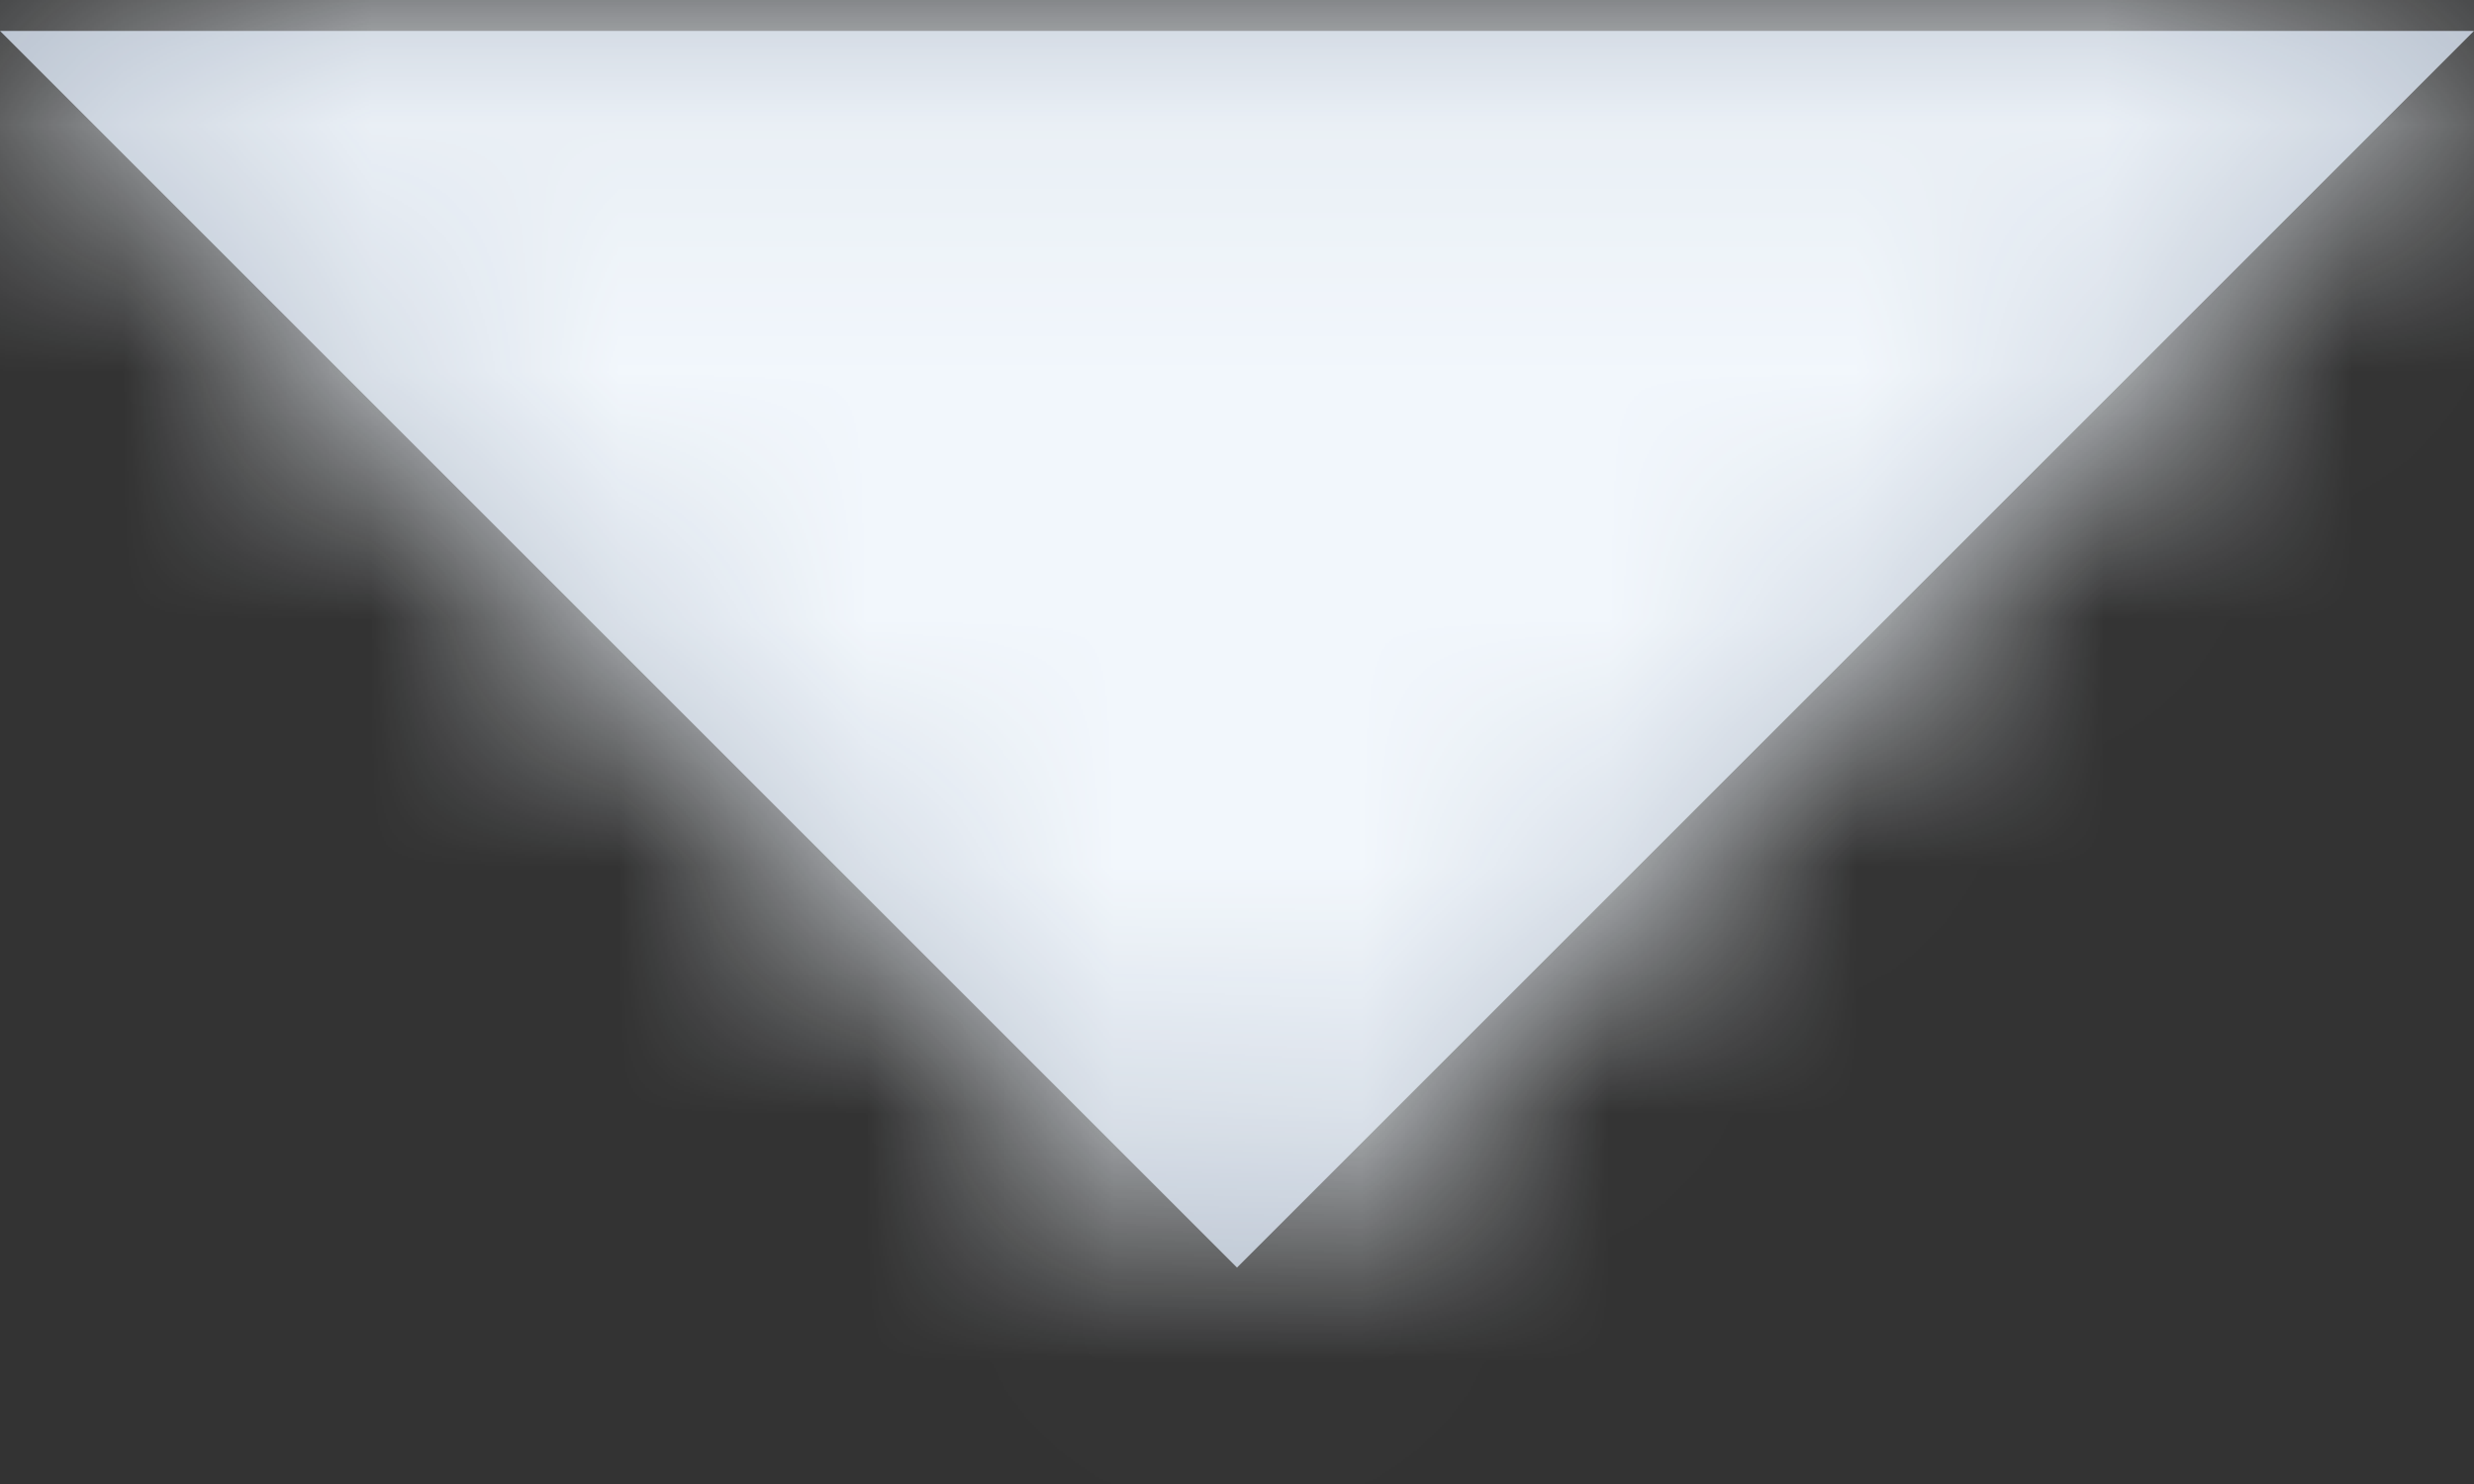 <?xml version="1.0" encoding="UTF-8"?>
<svg width="10px" height="6px" viewBox="0 0 10 6" version="1.1" xmlns="http://www.w3.org/2000/svg" xmlns:xlink="http://www.w3.org/1999/xlink">
    <rect x="0" y="0" width="10" height="6" fill="#333333" stroke="none"/>
    <!-- Generator: Sketch 54.1 (76490) - https://sketchapp.com -->
    <title>Sorted Column Triangle</title>
    <desc>Created with Sketch.</desc>
    <defs>
        <polygon id="path-1" points="0 3.125 5 8.125 10 3.125"></polygon>
    </defs>
    <g id="Master" stroke="none" stroke-width="1" fill="none" fill-rule="evenodd">
        <g id="1b.4-sort-weekend-copy" transform="translate(-1379, -334)">
            <g id="Table/SortableColumn-Copy" transform="translate(1300, 320)">
                <g id="Icons/arrows/triangleDown" transform="translate(79, 11)">
                    <mask id="mask-2" fill="white">
                        <use xlink:href="#path-1"></use>
                    </mask>
                    <use id="Shape" fill="#B4BECC" fill-rule="nonzero" xlink:href="#path-1"></use>
                    <g id="Utilities/Colors/gray/F" mask="url(#mask-2)" fill="#F2F7FC" fill-rule="evenodd">
                        <g transform="translate(-15, -17.5)" id="Rectangle-6">
                            <rect transform="translate(20.312, 20.82) rotate(-360) translate(-20.312, -20.82) " x="0" y="-7.10542736e-15" width="40.625" height="41.641"></rect>
                        </g>
                    </g>
                </g>
            </g>
        </g>
    </g>
</svg>